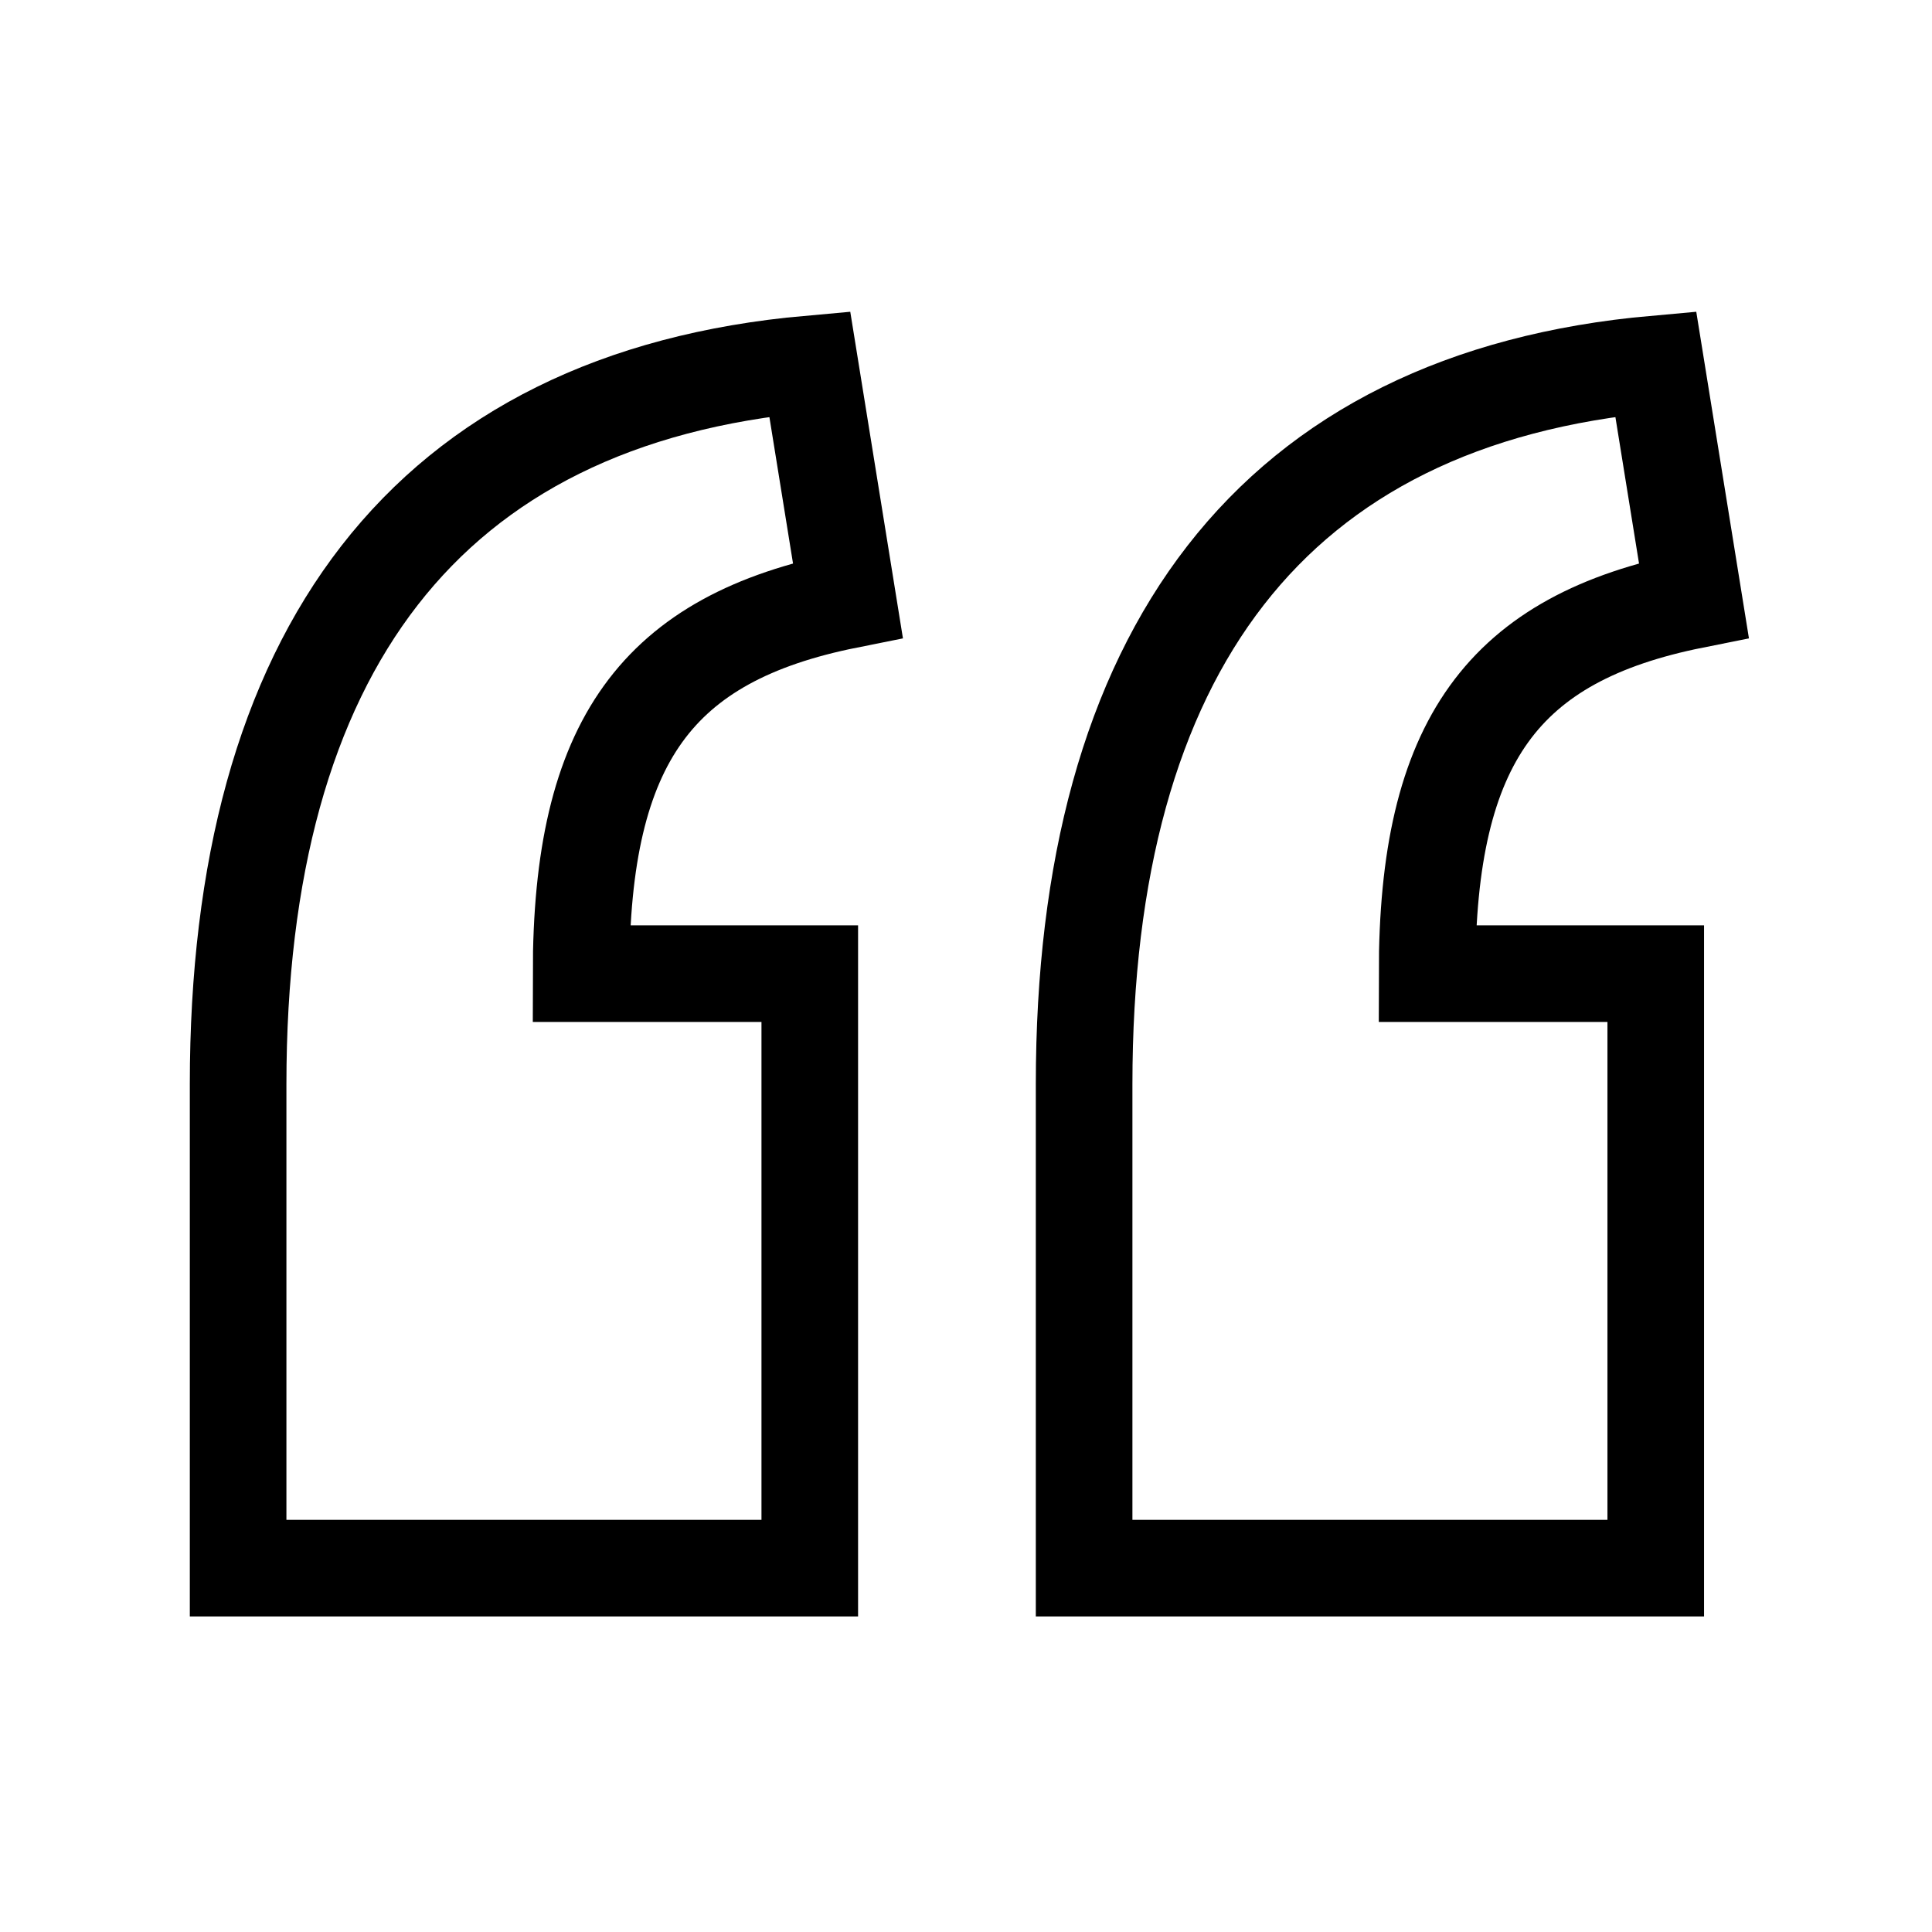 <?xml version="1.0" encoding="UTF-8"?>
<svg id="Fill" xmlns="http://www.w3.org/2000/svg" viewBox="0 0 800 800">
  <defs>
    <style>
      .cls-1 {
        fill: none;
        stroke: #000;
        stroke-width: 40px;
      }
    </style>
  </defs>
  <path class="cls-1" d="M240.63,403.16h94.68v246.17H98.6v-200.41c0-178.32,77.32-284.04,236.7-298.25l15.78,97.84c-78.9,15.78-110.46,58.39-110.46,154.65Z"/>
  <path class="cls-1" d="M590.93,403.16h94.68v246.17h-236.7v-200.41c0-178.32,77.32-284.04,236.7-298.25l15.78,97.84c-78.9,15.78-110.46,58.39-110.46,154.65Z"/>
</svg>